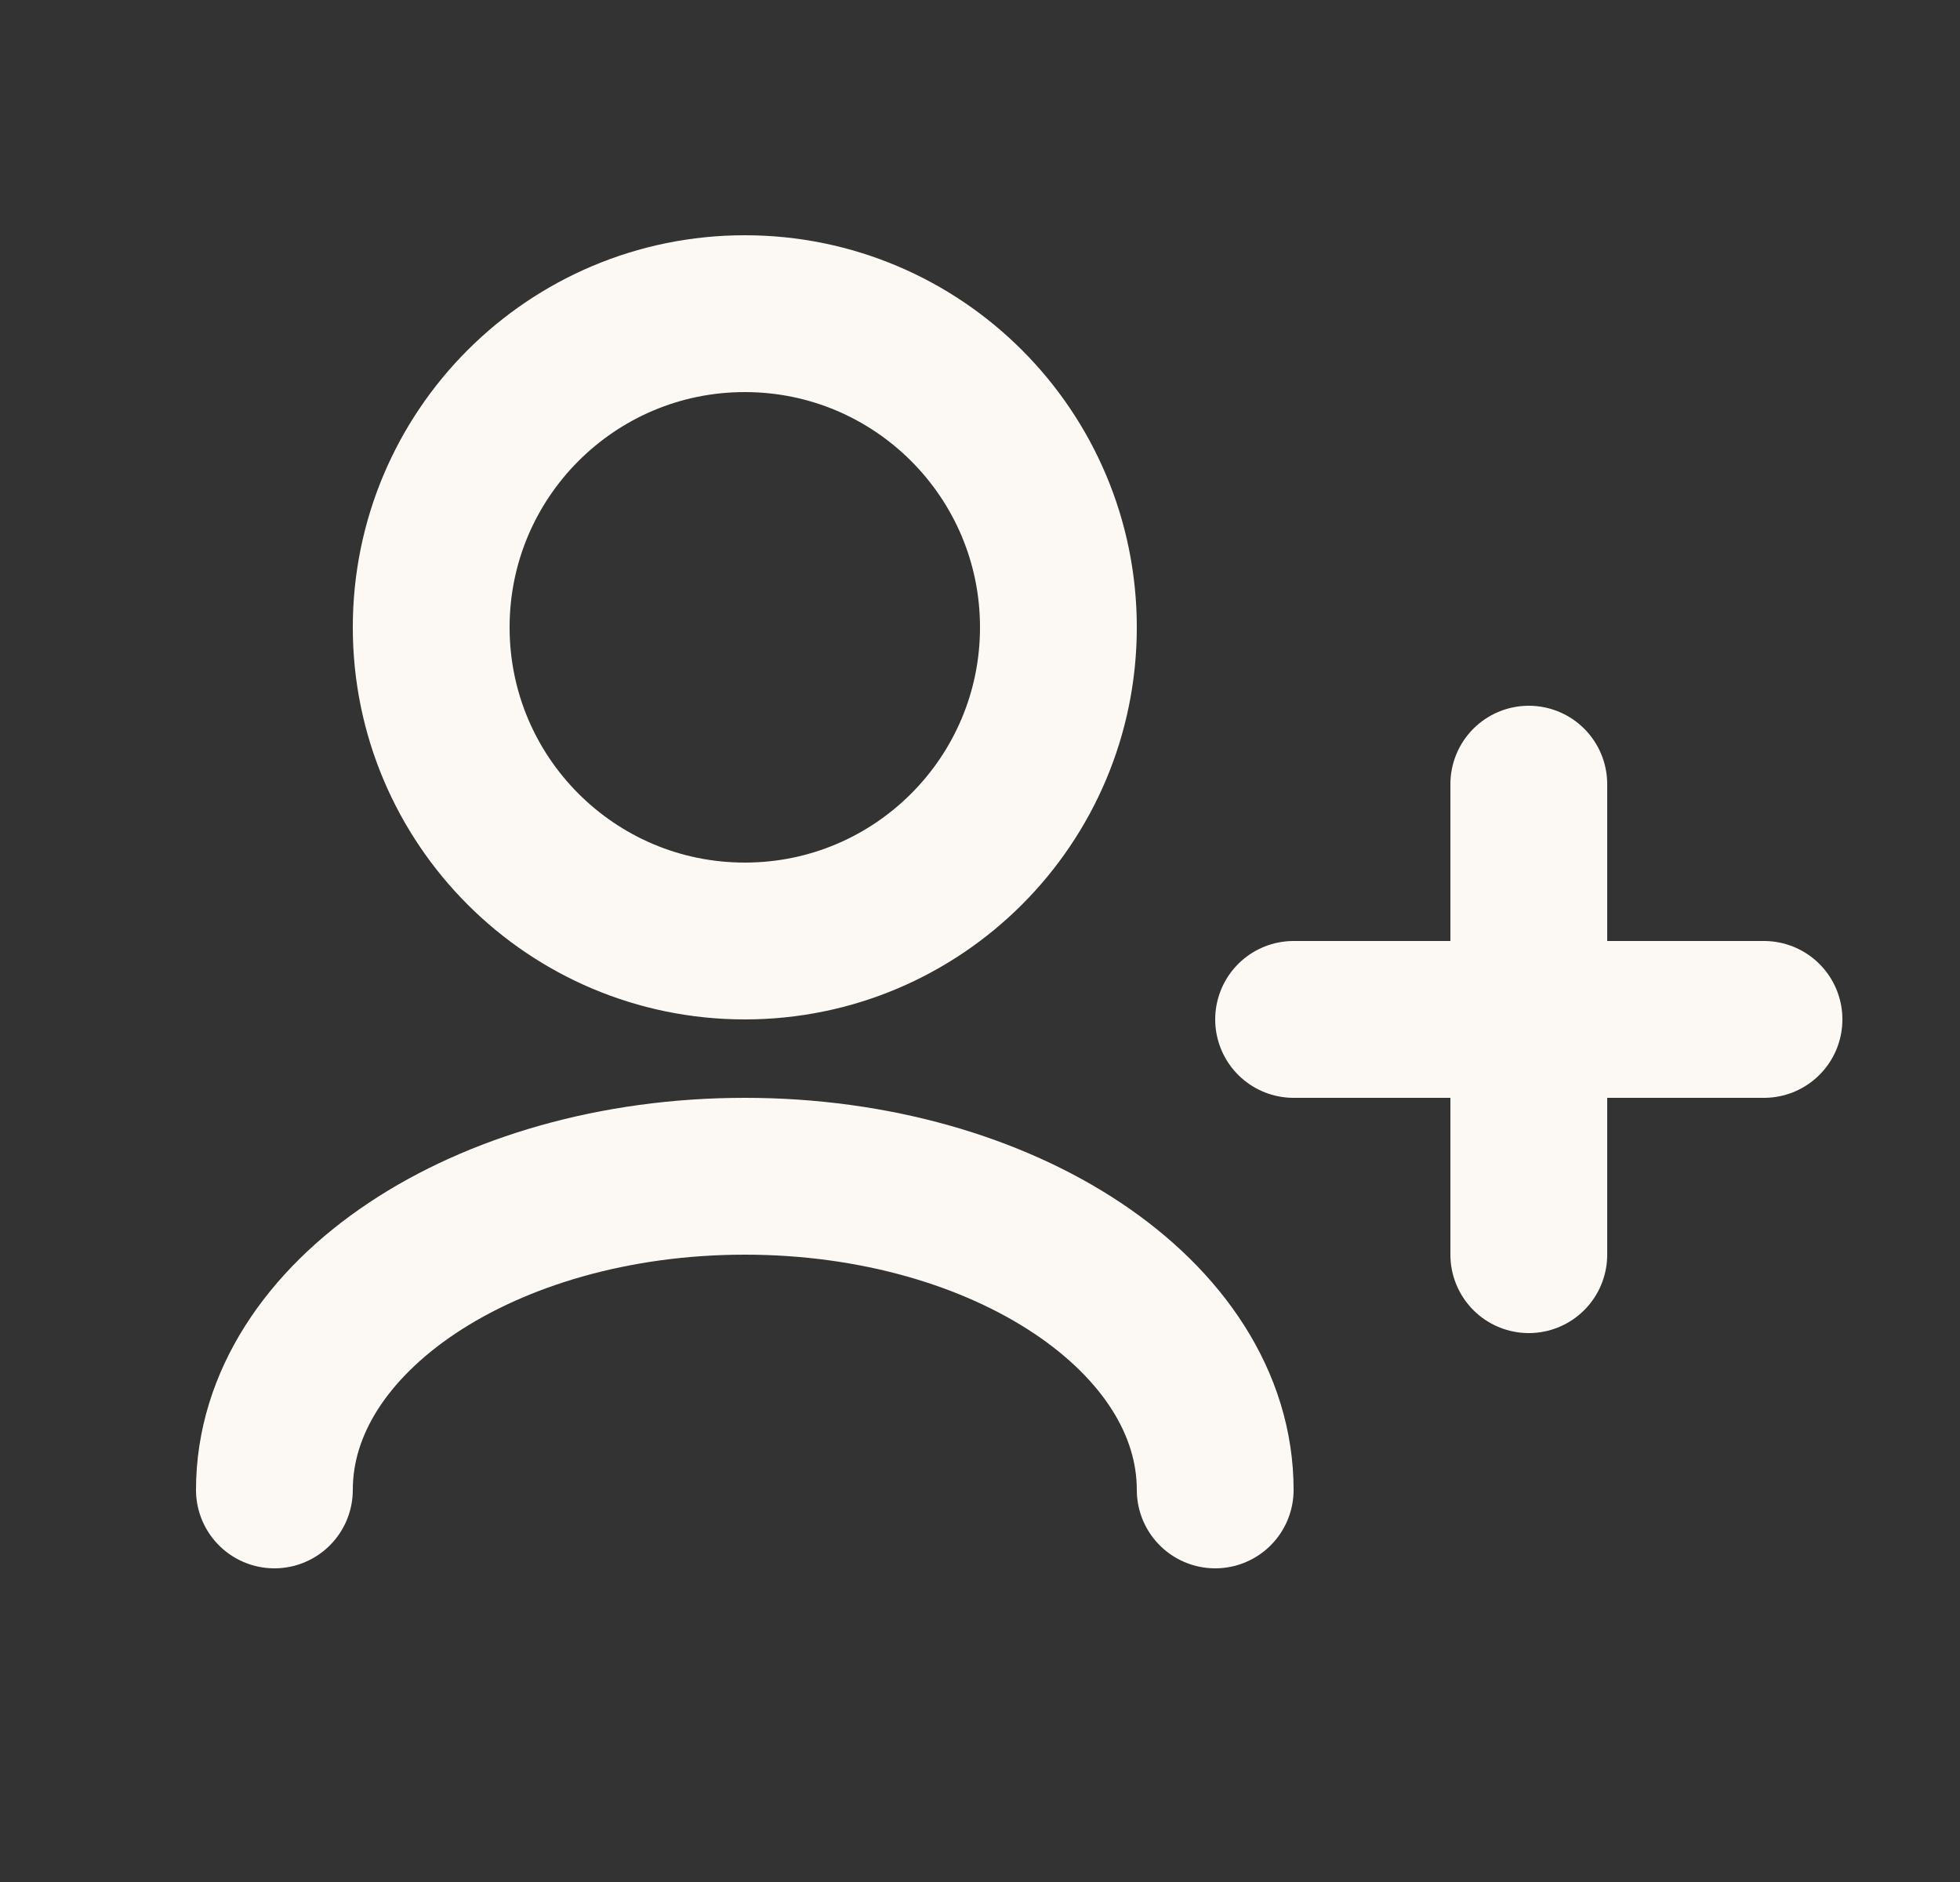 <svg width="25" height="24" viewBox="0 0 25 24" fill="none" xmlns="http://www.w3.org/2000/svg">
<rect x="0" y="0" width="25" height="24" fill="#333333" stroke="none"/>
<path d="M15.5 19C15.5 16.791 12.814 15 9.5 15C6.186 15 3.5 16.791 3.5 19M19.5 16V13M19.5 13V10M19.5 13H16.5M19.5 13H22.5M9.5 12C7.291 12 5.5 10.209 5.5 8C5.5 5.791 7.291 4 9.5 4C11.709 4 13.5 5.791 13.5 8C13.5 10.209 11.709 12 9.5 12Z" stroke="#FCF9F4" stroke-width="2" stroke-linecap="round" stroke-linejoin="round"/>
</svg>
